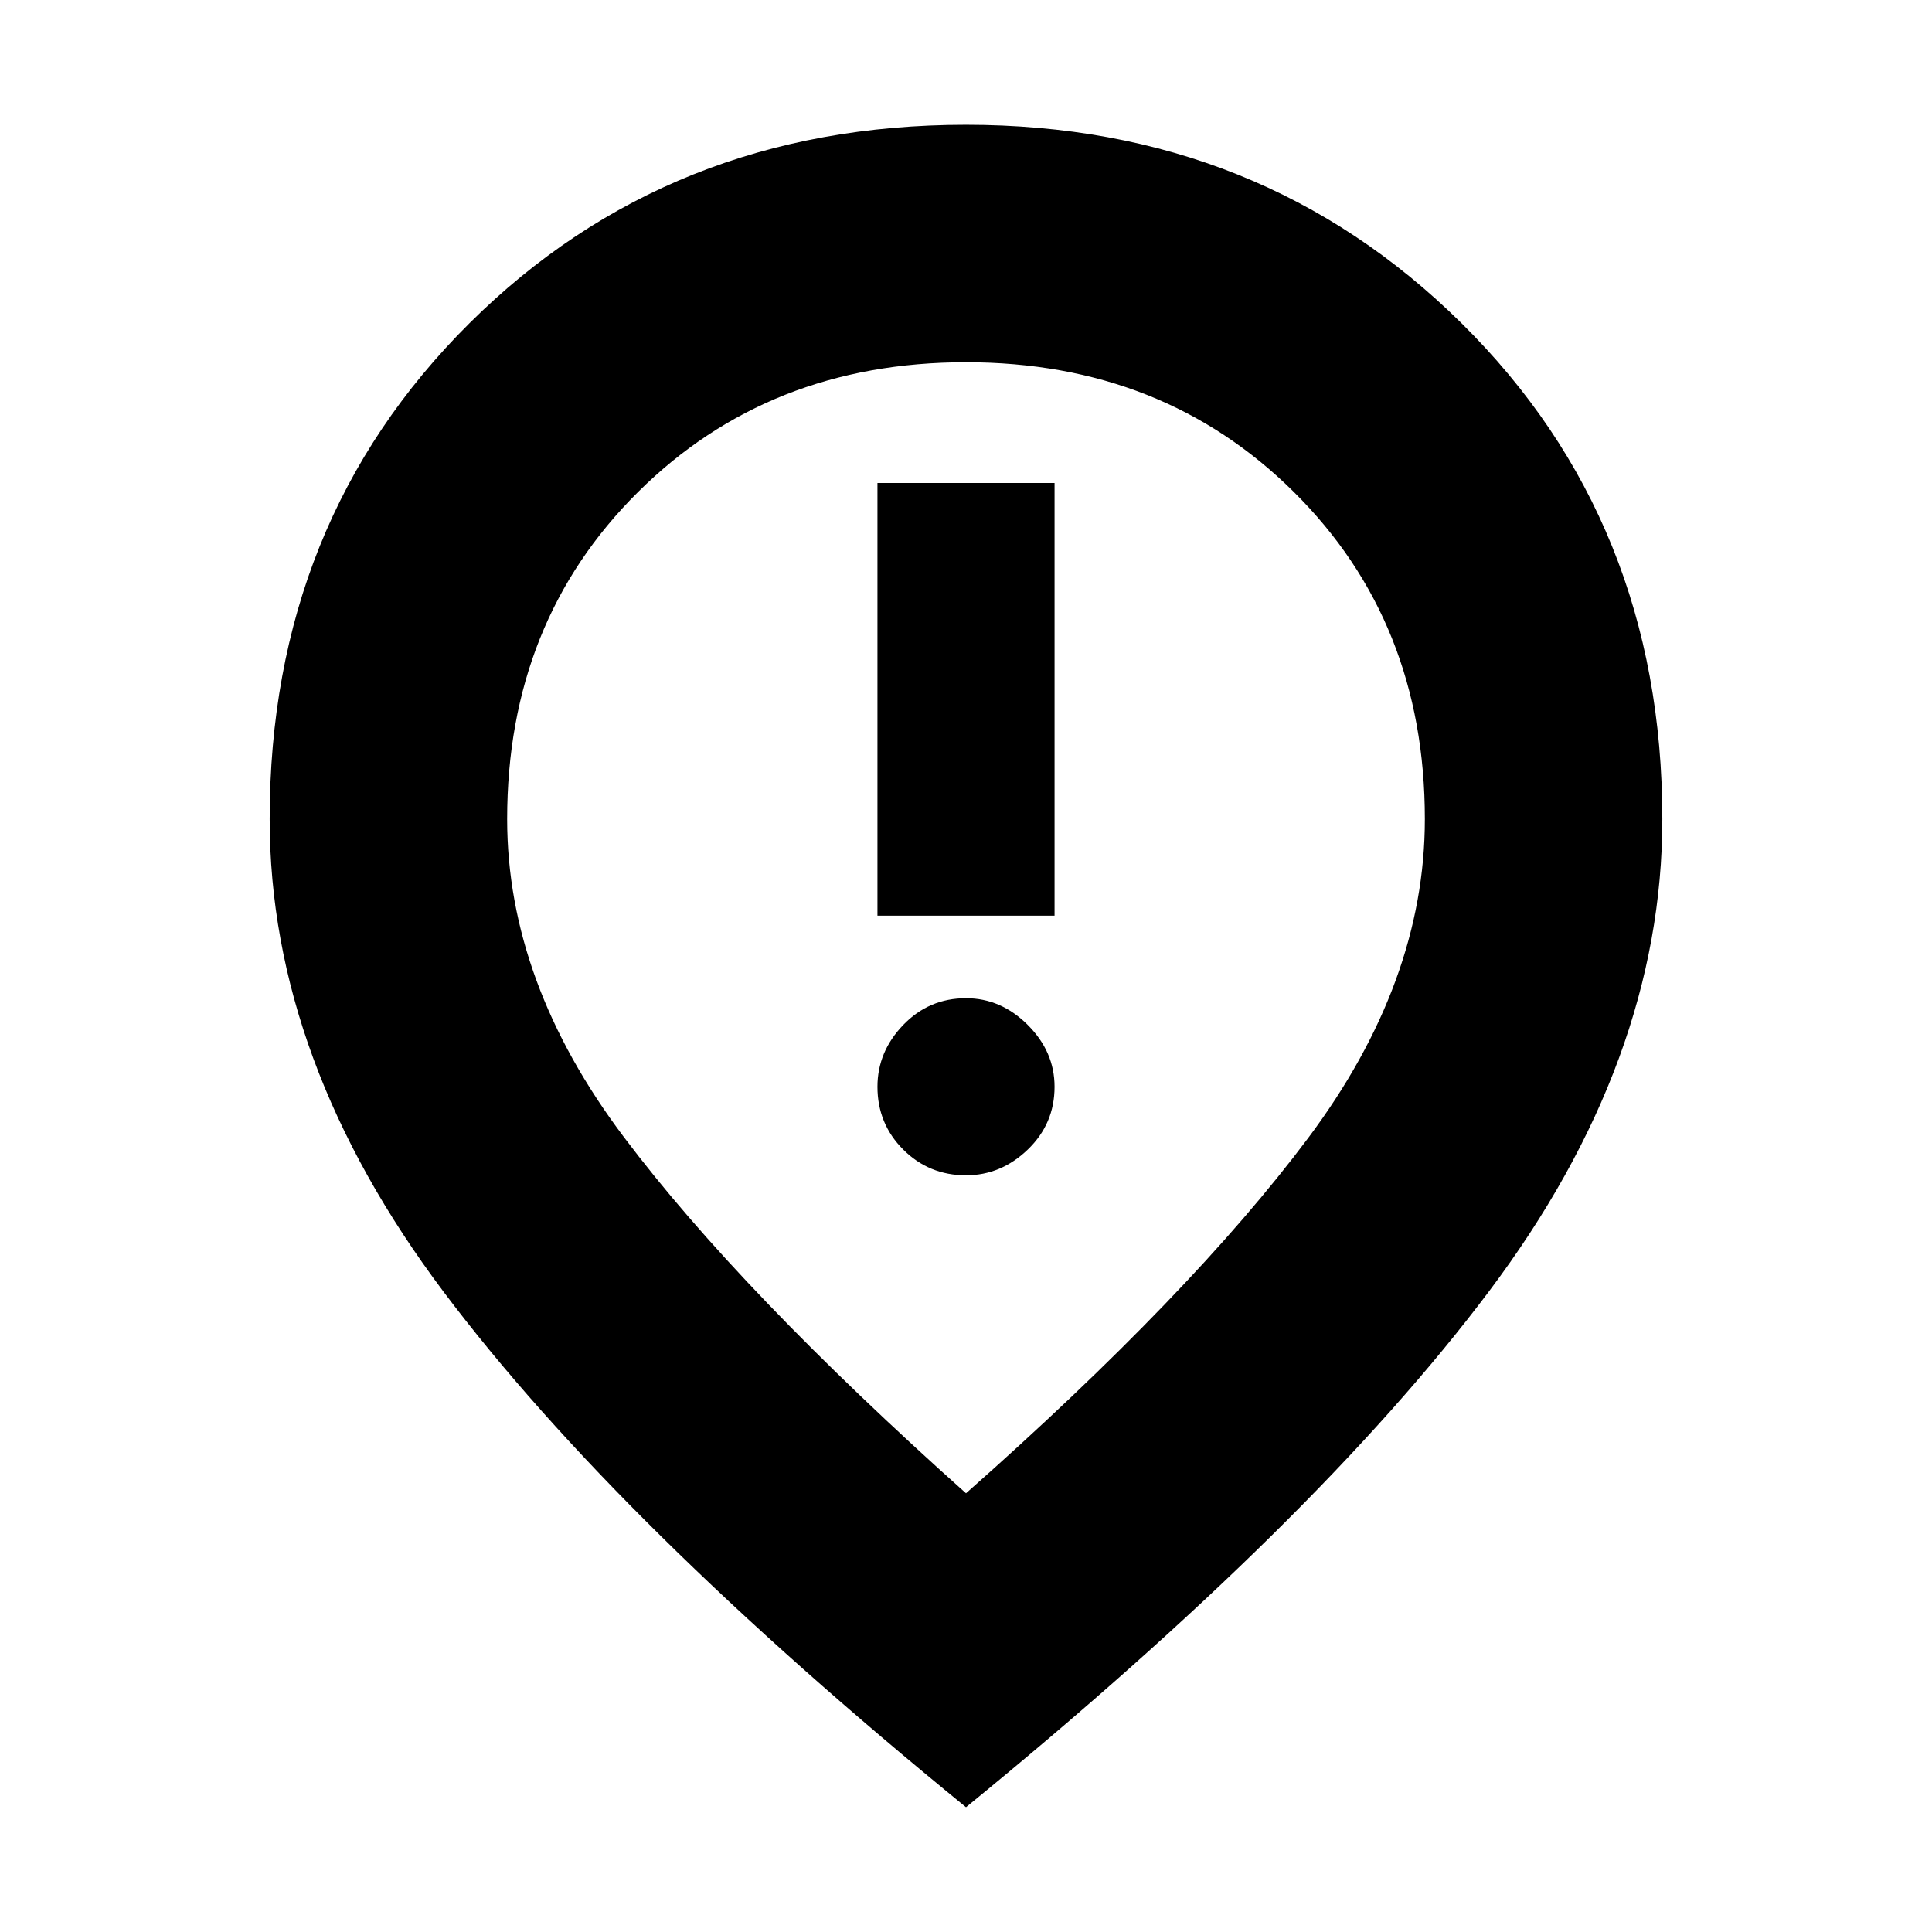 <svg xmlns="http://www.w3.org/2000/svg" height="20" viewBox="0 -960 960 960" width="20"><path d="M436-505h88v-215h-88v215Zm44 129q17.4 0 30.7-12.8T524-420q0-17.4-13.3-30.7T480-464q-18.4 0-31.2 13.3T436-420q0 18.4 12.8 31.2T480-376Zm0 158q112-99 170-176.5T708-553q0-97.97-65.04-162.48-65.03-64.52-163-64.52Q382-780 317-715.48 252-650.97 252-553q0 81 58 158t170 177Zm0 156Q307-203 220.5-318T134-553q0-147.72 99.25-246.36Q332.51-898 480-898q146.49 0 246.25 98.64Q826-700.72 826-553q0 120-86 234.5T480-62Zm0-490Z"/></svg>